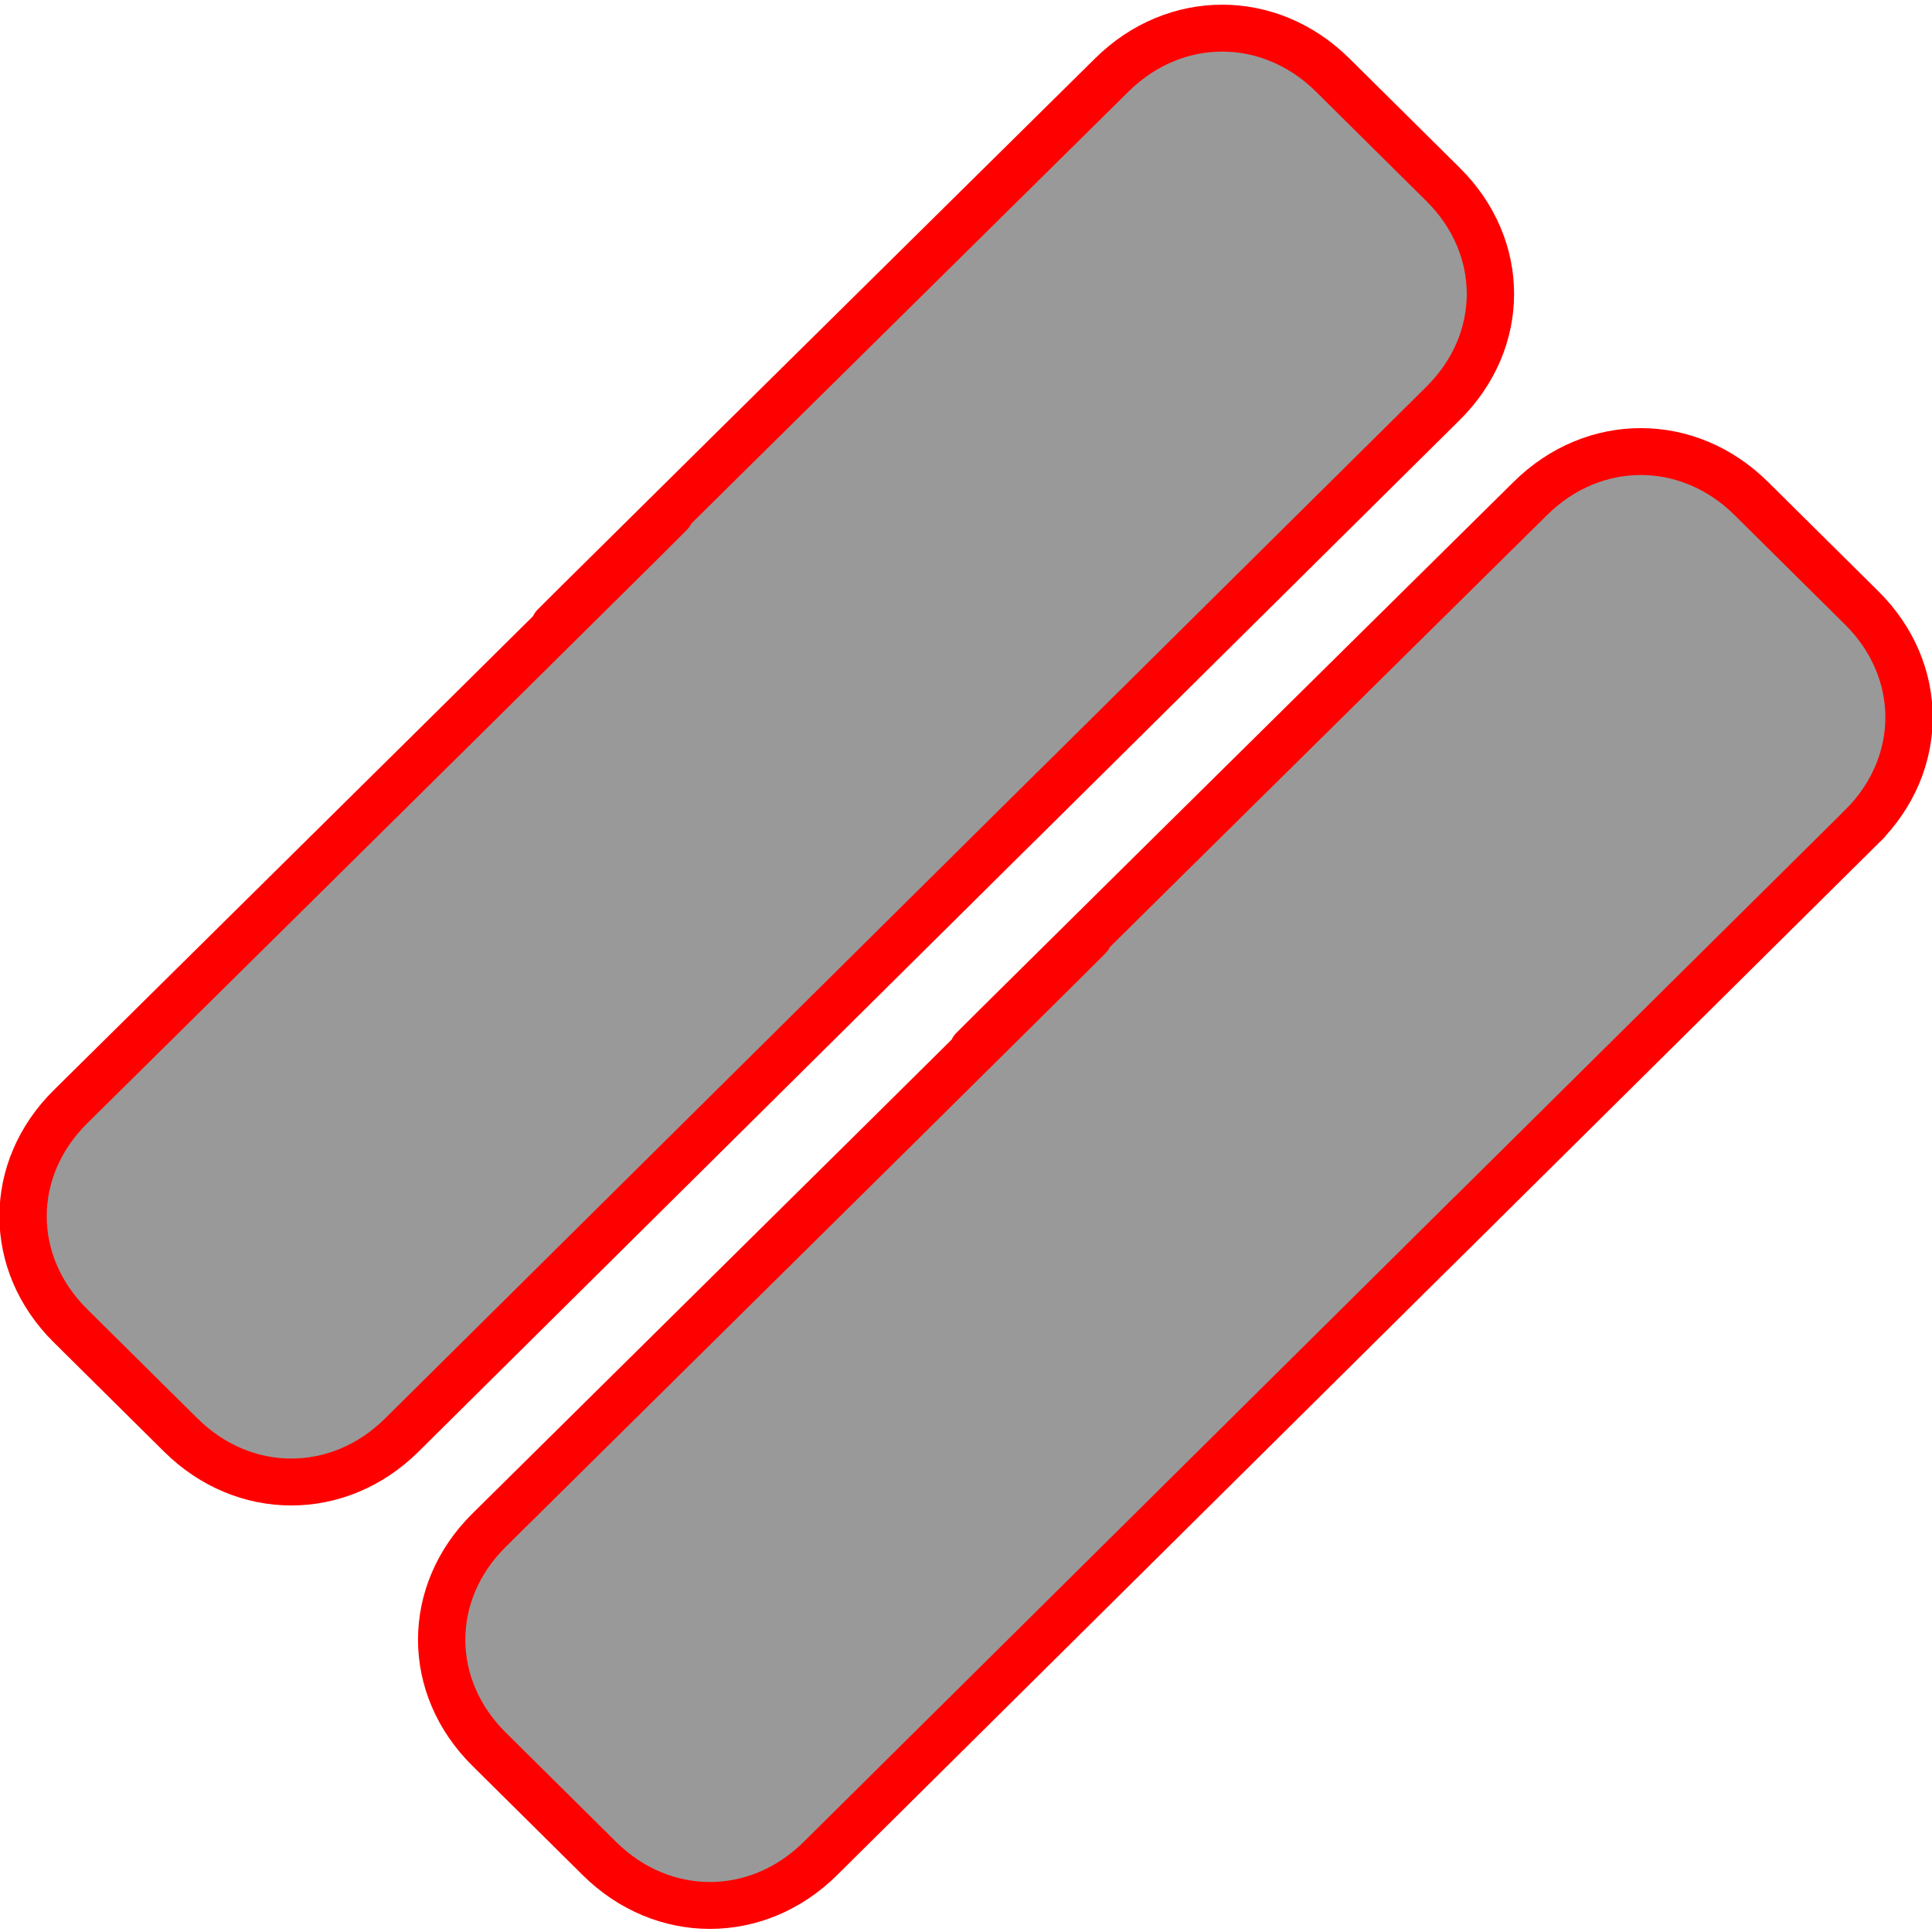 <?xml version="1.0" encoding="UTF-8" standalone="no"?>
<!-- Generator: Adobe Illustrator 15.1.0, SVG Export Plug-In  -->

<svg
   xmlns:dc="http://purl.org/dc/elements/1.1/"
   xmlns:cc="http://creativecommons.org/ns#"
   xmlns:rdf="http://www.w3.org/1999/02/22-rdf-syntax-ns#"
   xmlns:svg="http://www.w3.org/2000/svg"
   xmlns="http://www.w3.org/2000/svg"
   xmlns:sodipodi="http://sodipodi.sourceforge.net/DTD/sodipodi-0.dtd"
   xmlns:inkscape="http://www.inkscape.org/namespaces/inkscape"
   version="1.1"
   x="0px"
   y="0px"
   width="12"
   height="12"
   viewBox="-0.4 -0.3 12 12"
   style="overflow:visible"
   xml:space="preserve"
   preserveAspectRatio="xMinYMid meet"
   id="svg2"
   inkscape:version="0.91 r13725"
   sodipodi:docname="unsearchable.svg"><sodipodi:namedview
     pagecolor="#ffffff"
     bordercolor="#666666"
     borderopacity="1"
     objecttolerance="10"
     gridtolerance="10"
     guidetolerance="10"
     inkscape:pageopacity="0"
     inkscape:pageshadow="2"
     inkscape:window-width="1076"
     inkscape:window-height="845"
     id="namedview8"
     showgrid="false"
     showguides="true"
     inkscape:guide-bbox="true"
     inkscape:zoom="25.583333"
     inkscape:cx="5.3567718"
     inkscape:cy="4.5212382"
     inkscape:window-x="312"
     inkscape:window-y="0"
     inkscape:window-maximized="0"
     inkscape:current-layer="svg2"
     fit-margin-top="0"
     fit-margin-left="0"
     fit-margin-right="0"
     fit-margin-bottom="0"><sodipodi:guide
       orientation="1,0"
       position="-3.123,5.114"
       id="guide3905" /></sodipodi:namedview><defs
     id="defs4" /><g
     id="g3922-7"
     transform="matrix(0.98,0,0,0.971,-0.534,-0.601)"
     style="overflow:visible;stroke:#ff0000;stroke-width:0.3;stroke-miterlimit:4;stroke-dasharray:none;stroke-opacity:1"><path
       style="fill:#999999;stroke:#ff0000;stroke-width:0.3;stroke-miterlimit:4;stroke-dasharray:none;stroke-opacity:1"
       d="m 9.283,2.89 c 0.4,-0.4 0.4,-1 0,-1.4 l -0.7,-0.7 c -0.4,-0.4 -1,-0.4 -1.4,0 -8.61,8.583 2.408,-2.385 -6.6,6.6 -0.4,0.4 -0.4,1 0,1.4 L 1.283,9.49 c 0.4,0.4 1,0.4 1.4,0 8.585,-8.587 -0.008,0.008 6.6,-6.6 z"
       id="path3924-4"
       inkscape:connector-curvature="0"
       sodipodi:nodetypes="cssccsscc" /></g><g
     id="g3922-7-0"
     transform="matrix(0.98,0,0,0.971,2.066,2.029)"
     style="overflow:visible;stroke:#ff0000;stroke-width:0.3;stroke-miterlimit:4;stroke-dasharray:none;stroke-opacity:1"><path
       style="fill:#999999;stroke:#ff0000;stroke-width:0.3;stroke-miterlimit:4;stroke-dasharray:none;stroke-opacity:1"
       d="m 9.283,2.89 c 0.4,-0.4 0.4,-1 0,-1.4 l -0.7,-0.7 c -0.4,-0.4 -1,-0.4 -1.4,0 -8.61,8.583 2.408,-2.385 -6.6,6.6 -0.4,0.4 -0.4,1 0,1.4 L 1.283,9.49 c 0.4,0.4 1,0.4 1.4,0 8.585,-8.587 -0.008,0.008 6.6,-6.6 z"
       id="path3924-4-5"
       inkscape:connector-curvature="0"
       sodipodi:nodetypes="cssccsscc" /></g></svg>